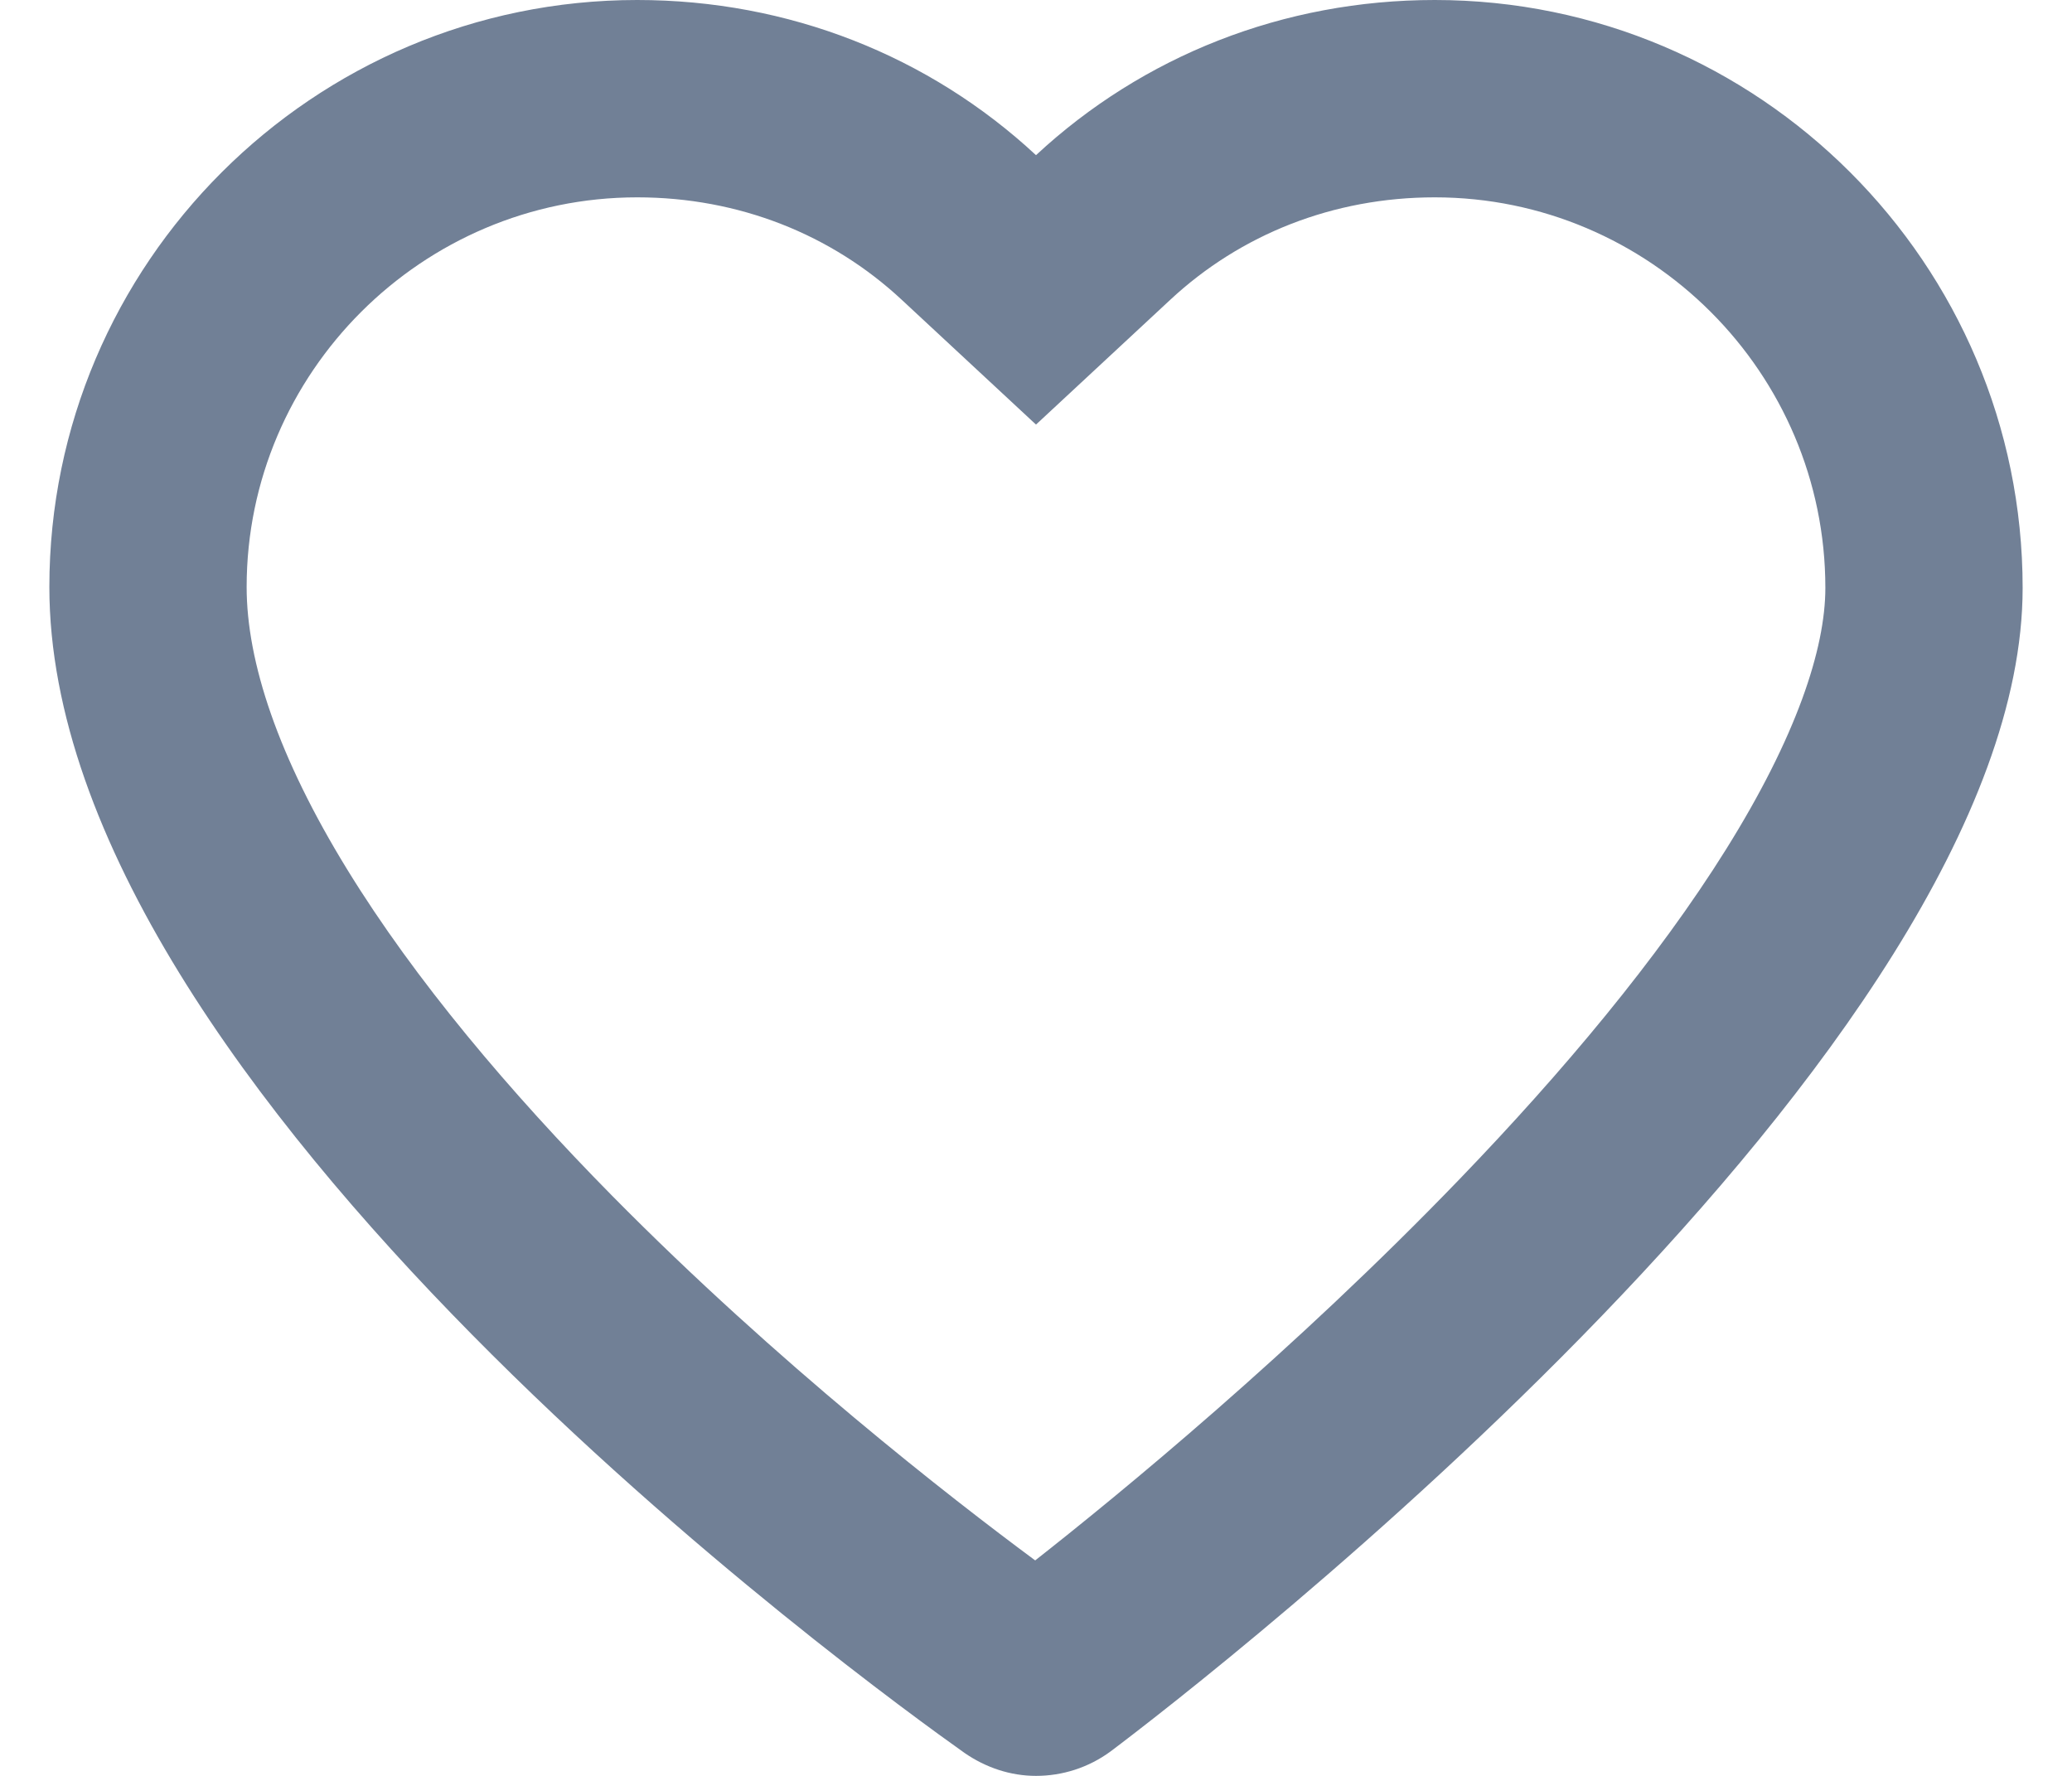 <svg width="28" height="24" viewBox="0 0 28 24" fill="none" xmlns="http://www.w3.org/2000/svg">
<path fill-rule="evenodd" clip-rule="evenodd" d="M14 5.738L12.184 4.05C11.238 3.17 9.988 2.667 8.611 2.667C5.703 2.667 3.333 5.038 3.333 7.933C3.333 8.945 3.759 10.232 4.693 11.752C5.609 13.244 6.887 14.755 8.273 16.161C10.508 18.426 12.856 20.249 13.989 21.088C15.122 20.198 17.481 18.264 19.727 15.932C21.119 14.487 22.403 12.955 23.324 11.48C24.275 9.958 24.667 8.768 24.667 7.945C24.667 5.036 22.295 2.667 19.389 2.667C18.012 2.667 16.762 3.17 15.816 4.05L14 5.738ZM13.033 23.689C11.767 22.791 0.667 14.757 0.667 7.933C0.667 3.562 4.233 0 8.611 0C10.656 0 12.556 0.755 14 2.097C15.444 0.755 17.344 0 19.389 0C23.767 0 27.333 3.562 27.333 7.945C27.333 14.169 16.278 22.713 15.011 23.667C14.711 23.889 14.356 24 14 24C13.656 24 13.322 23.889 13.033 23.689Z" fill="#718096"/>
</svg>

